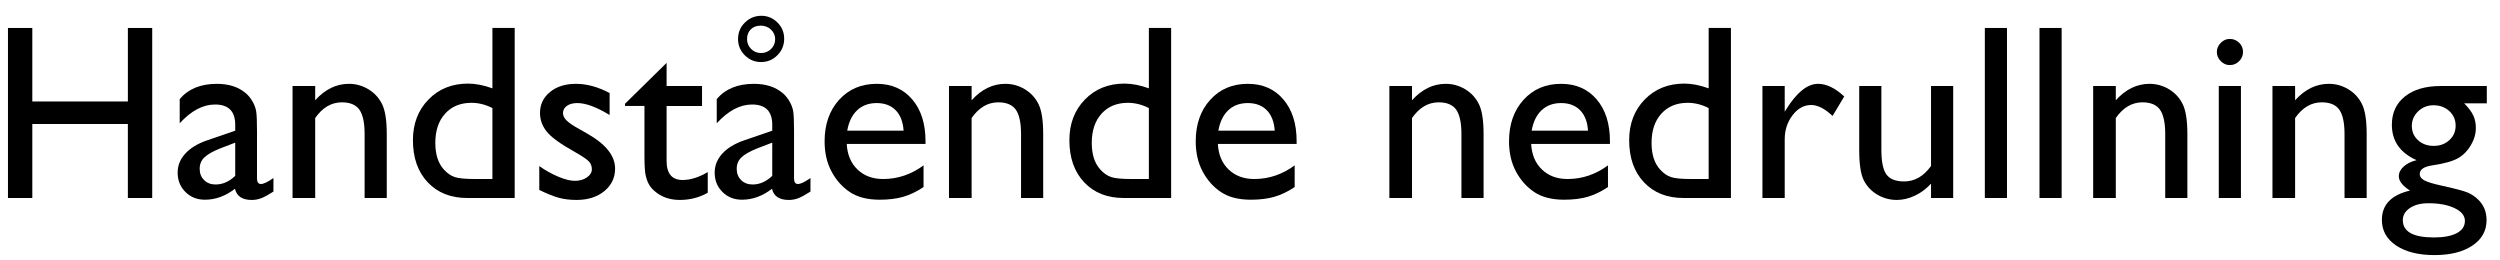 <?xml version="1.0" encoding="utf-8"?>
<!-- Generator: Adobe Illustrator 15.1.0, SVG Export Plug-In  -->
<!DOCTYPE svg PUBLIC "-//W3C//DTD SVG 1.1//EN" "http://www.w3.org/Graphics/SVG/1.1/DTD/svg11.dtd">
<svg version="1.1"
	 xmlns="http://www.w3.org/2000/svg" xmlns:xlink="http://www.w3.org/1999/xlink" xmlns:a="http://ns.adobe.com/AdobeSVGViewerExtensions/3.0/"
	 x="0px" y="0px" width="250px" height="26px" viewBox="1.078 1.164 250 26" enable-background="new 1.078 1.164 250 26"
	 xml:space="preserve">
<defs>
</defs>
<g>
	<path d="M13.864,3.96h2.435v17.004h-2.435v-7.401H4.309v7.401H1.874V3.96h2.435v7.352h9.556V3.96z"/>
	<path d="M26.778,14.233v4.759c0,0.381,0.13,0.572,0.39,0.572c0.268,0,0.686-0.199,1.254-0.596v1.351
		c-0.503,0.325-0.907,0.546-1.211,0.663c-0.305,0.118-0.623,0.177-0.956,0.177c-0.949,0-1.509-0.373-1.68-1.12
		c-0.941,0.73-1.943,1.096-3.006,1.096c-0.779,0-1.429-0.257-1.948-0.773c-0.52-0.515-0.778-1.163-0.778-1.941
		c0-0.706,0.253-1.337,0.761-1.893c0.507-0.556,1.227-0.996,2.16-1.321l2.836-0.974v-0.597c0-1.347-0.674-2.021-2.021-2.021
		c-1.209,0-2.386,0.625-3.53,1.875v-2.422c0.86-1.014,2.098-1.521,3.713-1.521c1.209,0,2.179,0.316,2.909,0.95
		c0.243,0.203,0.463,0.473,0.657,0.809c0.194,0.337,0.318,0.674,0.371,1.01C26.752,12.653,26.778,13.292,26.778,14.233z
		 M24.6,18.749v-3.323l-1.485,0.572c-0.754,0.3-1.288,0.603-1.601,0.907c-0.313,0.305-0.468,0.684-0.468,1.138
		c0,0.462,0.147,0.84,0.444,1.132c0.296,0.292,0.679,0.438,1.149,0.438C23.346,19.613,23.999,19.325,24.6,18.749z"/>
	<path d="M32.597,9.766v1.424c0.99-1.095,2.114-1.643,3.372-1.643c0.698,0,1.347,0.181,1.947,0.542
		c0.601,0.361,1.057,0.856,1.369,1.485s0.469,1.625,0.469,2.988v6.402h-2.215v-6.378c0-1.144-0.175-1.961-0.523-2.453
		c-0.349-0.491-0.934-0.736-1.753-0.736c-1.047,0-1.936,0.523-2.666,1.57v7.997h-2.264V9.766H32.597z"/>
	<path d="M50.319,3.96h2.228v17.004h-4.735c-1.655,0-2.976-0.523-3.962-1.57c-0.985-1.047-1.479-2.451-1.479-4.211
		c0-1.647,0.518-3.002,1.552-4.065s2.355-1.595,3.962-1.595c0.746,0,1.558,0.158,2.435,0.475V3.96z M50.319,19.065v-7.096
		c-0.689-0.349-1.388-0.523-2.094-0.523c-1.104,0-1.982,0.361-2.635,1.083c-0.653,0.722-0.98,1.696-0.98,2.921
		c0,1.152,0.284,2.041,0.853,2.666c0.341,0.373,0.701,0.625,1.083,0.754c0.381,0.13,1.067,0.195,2.057,0.195H50.319z"/>
	<path d="M55.006,20.161v-2.386c0.625,0.438,1.264,0.793,1.917,1.065s1.203,0.408,1.649,0.408c0.463,0,0.86-0.113,1.193-0.341
		c0.332-0.227,0.499-0.499,0.499-0.815c0-0.325-0.108-0.594-0.323-0.81c-0.215-0.215-0.68-0.525-1.394-0.931
		c-1.429-0.795-2.363-1.475-2.806-2.039s-0.663-1.179-0.663-1.844c0-0.86,0.335-1.562,1.004-2.106
		c0.67-0.543,1.531-0.815,2.587-0.815c1.096,0,2.219,0.309,3.371,0.925v2.191c-1.314-0.795-2.39-1.193-3.226-1.193
		c-0.43,0-0.776,0.091-1.04,0.274c-0.265,0.183-0.396,0.425-0.396,0.725c0,0.26,0.119,0.508,0.357,0.744
		c0.239,0.235,0.659,0.52,1.26,0.852l0.791,0.45c1.867,1.055,2.801,2.223,2.801,3.504c0,0.917-0.358,1.669-1.077,2.257
		c-0.718,0.588-1.642,0.882-2.769,0.882c-0.666,0-1.259-0.071-1.777-0.213C56.446,20.804,55.793,20.542,55.006,20.161z"/>
	<path d="M63.575,11.543l4.163-4.09v2.313h3.542v1.996h-3.542v5.481c0,1.28,0.531,1.92,1.595,1.92c0.795,0,1.635-0.264,2.52-0.792
		v2.069c-0.853,0.479-1.781,0.718-2.788,0.718c-1.014,0-1.858-0.296-2.531-0.889c-0.211-0.178-0.386-0.379-0.523-0.603
		c-0.139-0.223-0.254-0.515-0.347-0.876c-0.094-0.361-0.141-1.048-0.141-2.063v-4.966h-1.947V11.543z"/>
	<path d="M80.481,14.233v4.759c0,0.381,0.13,0.572,0.39,0.572c0.268,0,0.686-0.199,1.254-0.596v1.351
		c-0.503,0.325-0.907,0.546-1.211,0.663c-0.305,0.118-0.623,0.177-0.956,0.177c-0.949,0-1.509-0.373-1.68-1.12
		c-0.941,0.73-1.943,1.096-3.006,1.096c-0.779,0-1.429-0.257-1.948-0.773c-0.52-0.515-0.778-1.163-0.778-1.941
		c0-0.706,0.253-1.337,0.761-1.893c0.507-0.556,1.227-0.996,2.16-1.321l2.836-0.974v-0.597c0-1.347-0.674-2.021-2.021-2.021
		c-1.209,0-2.386,0.625-3.53,1.875v-2.422c0.86-1.014,2.098-1.521,3.713-1.521c1.209,0,2.179,0.316,2.909,0.95
		c0.243,0.203,0.463,0.473,0.657,0.809c0.194,0.337,0.318,0.674,0.371,1.01C80.455,12.653,80.481,13.292,80.481,14.233z
		 M78.303,18.749v-3.323l-1.485,0.572c-0.754,0.3-1.288,0.603-1.601,0.907c-0.313,0.305-0.468,0.684-0.468,1.138
		c0,0.462,0.147,0.84,0.444,1.132c0.296,0.292,0.679,0.438,1.149,0.438C77.049,19.613,77.702,19.325,78.303,18.749z M77.207,2.743
		c0.625,0,1.163,0.223,1.613,0.669s0.676,0.99,0.676,1.631s-0.226,1.188-0.676,1.643s-0.996,0.682-1.638,0.682
		c-0.633,0-1.174-0.225-1.625-0.676c-0.45-0.45-0.675-0.992-0.675-1.625c0-0.649,0.229-1.199,0.688-1.649
		C76.028,2.968,76.574,2.743,77.207,2.743z M77.146,3.729c-0.414,0-0.744,0.124-0.992,0.372c-0.247,0.248-0.371,0.57-0.371,0.967
		c0,0.39,0.136,0.72,0.408,0.992c0.271,0.272,0.603,0.408,0.991,0.408c0.39,0,0.723-0.134,0.998-0.401
		c0.276-0.268,0.414-0.592,0.414-0.974c0-0.381-0.138-0.704-0.414-0.968C77.905,3.861,77.561,3.729,77.146,3.729z"/>
	<path d="M93.628,15.56h-7.876c0.058,1.071,0.416,1.923,1.078,2.556c0.661,0.633,1.515,0.949,2.562,0.949
		c1.461,0,2.808-0.454,4.041-1.363v2.167c-0.682,0.455-1.356,0.779-2.026,0.974c-0.669,0.195-1.454,0.292-2.355,0.292
		c-1.233,0-2.231-0.255-2.994-0.767s-1.373-1.199-1.832-2.063c-0.458-0.864-0.688-1.864-0.688-3c0-1.704,0.482-3.089,1.448-4.157
		c0.966-1.067,2.22-1.601,3.762-1.601c1.484,0,2.669,0.52,3.554,1.558s1.327,2.43,1.327,4.175V15.56z M85.801,14.233h5.636
		c-0.057-0.885-0.32-1.566-0.791-2.045c-0.471-0.479-1.104-0.718-1.898-0.718c-0.796,0-1.447,0.239-1.954,0.718
		C86.286,12.667,85.955,13.349,85.801,14.233z"/>
	<path d="M98.24,9.766v1.424c0.99-1.095,2.114-1.643,3.372-1.643c0.698,0,1.347,0.181,1.947,0.542
		c0.601,0.361,1.057,0.856,1.369,1.485s0.469,1.625,0.469,2.988v6.402h-2.215v-6.378c0-1.144-0.175-1.961-0.523-2.453
		c-0.349-0.491-0.934-0.736-1.753-0.736c-1.047,0-1.936,0.523-2.666,1.57v7.997h-2.264V9.766H98.24z"/>
	<path d="M115.964,3.96h2.228v17.004h-4.735c-1.655,0-2.976-0.523-3.962-1.57c-0.985-1.047-1.479-2.451-1.479-4.211
		c0-1.647,0.518-3.002,1.552-4.065s2.355-1.595,3.962-1.595c0.746,0,1.558,0.158,2.435,0.475V3.96z M115.964,19.065v-7.096
		c-0.689-0.349-1.388-0.523-2.094-0.523c-1.104,0-1.982,0.361-2.635,1.083c-0.653,0.722-0.98,1.696-0.98,2.921
		c0,1.152,0.284,2.041,0.853,2.666c0.341,0.373,0.701,0.625,1.083,0.754c0.381,0.13,1.067,0.195,2.057,0.195H115.964z"/>
	<path d="M130.74,15.56h-7.876c0.058,1.071,0.416,1.923,1.078,2.556c0.661,0.633,1.515,0.949,2.562,0.949
		c1.461,0,2.808-0.454,4.041-1.363v2.167c-0.682,0.455-1.356,0.779-2.026,0.974c-0.669,0.195-1.454,0.292-2.355,0.292
		c-1.233,0-2.231-0.255-2.994-0.767s-1.373-1.199-1.832-2.063c-0.458-0.864-0.688-1.864-0.688-3c0-1.704,0.482-3.089,1.448-4.157
		c0.966-1.067,2.22-1.601,3.762-1.601c1.484,0,2.669,0.52,3.554,1.558s1.327,2.43,1.327,4.175V15.56z M122.913,14.233h5.636
		c-0.057-0.885-0.32-1.566-0.791-2.045c-0.471-0.479-1.104-0.718-1.898-0.718c-0.796,0-1.447,0.239-1.954,0.718
		C123.398,12.667,123.067,13.349,122.913,14.233z"/>
	<path d="M142.279,9.766v1.424c0.99-1.095,2.114-1.643,3.372-1.643c0.698,0,1.347,0.181,1.947,0.542
		c0.601,0.361,1.057,0.856,1.369,1.485s0.469,1.625,0.469,2.988v6.402h-2.215v-6.378c0-1.144-0.175-1.961-0.523-2.453
		c-0.349-0.491-0.934-0.736-1.753-0.736c-1.047,0-1.936,0.523-2.666,1.57v7.997h-2.264V9.766H142.279z"/>
	<path d="M162.071,15.56h-7.876c0.058,1.071,0.416,1.923,1.078,2.556c0.661,0.633,1.515,0.949,2.562,0.949
		c1.461,0,2.808-0.454,4.041-1.363v2.167c-0.682,0.455-1.356,0.779-2.026,0.974c-0.669,0.195-1.454,0.292-2.355,0.292
		c-1.233,0-2.231-0.255-2.994-0.767s-1.373-1.199-1.832-2.063c-0.458-0.864-0.688-1.864-0.688-3c0-1.704,0.482-3.089,1.448-4.157
		c0.966-1.067,2.22-1.601,3.762-1.601c1.484,0,2.669,0.52,3.554,1.558s1.327,2.43,1.327,4.175V15.56z M154.244,14.233h5.636
		c-0.057-0.885-0.32-1.566-0.791-2.045c-0.471-0.479-1.104-0.718-1.898-0.718c-0.796,0-1.447,0.239-1.954,0.718
		C154.729,12.667,154.398,13.349,154.244,14.233z"/>
	<path d="M171.943,3.96h2.228v17.004h-4.735c-1.655,0-2.976-0.523-3.962-1.57c-0.985-1.047-1.479-2.451-1.479-4.211
		c0-1.647,0.518-3.002,1.552-4.065s2.355-1.595,3.962-1.595c0.746,0,1.558,0.158,2.435,0.475V3.96z M171.943,19.065v-7.096
		c-0.689-0.349-1.388-0.523-2.094-0.523c-1.104,0-1.982,0.361-2.635,1.083c-0.653,0.722-0.98,1.696-0.98,2.921
		c0,1.152,0.284,2.041,0.853,2.666c0.341,0.373,0.701,0.625,1.083,0.754c0.381,0.13,1.067,0.195,2.057,0.195H171.943z"/>
	<path d="M179.55,9.766v2.568l0.122-0.195c1.071-1.729,2.143-2.593,3.214-2.593c0.835,0,1.708,0.422,2.616,1.266l-1.168,1.947
		c-0.771-0.73-1.485-1.095-2.143-1.095c-0.714,0-1.333,0.341-1.856,1.022s-0.785,1.489-0.785,2.422v5.855h-2.228V9.766H179.55z"/>
	<path d="M194.182,20.964v-1.437c-0.471,0.515-1.009,0.916-1.613,1.202s-1.207,0.429-1.808,0.429c-0.705,0-1.356-0.177-1.953-0.53
		c-0.597-0.353-1.047-0.832-1.352-1.436c-0.304-0.604-0.456-1.609-0.456-3.013V9.766h2.216v6.382c0,1.175,0.168,1.996,0.505,2.461
		c0.336,0.466,0.927,0.699,1.771,0.699c1.055,0,1.952-0.515,2.69-1.546V9.766h2.215v11.198H194.182z"/>
	<path d="M199.562,3.96h2.215v17.004h-2.215V3.96z"/>
	<path d="M205.027,3.96h2.215v17.004h-2.215V3.96z"/>
	<path d="M212.658,9.766v1.424c0.99-1.095,2.114-1.643,3.372-1.643c0.698,0,1.347,0.181,1.947,0.542
		c0.601,0.361,1.057,0.856,1.369,1.485s0.469,1.625,0.469,2.988v6.402h-2.215v-6.378c0-1.144-0.175-1.961-0.523-2.453
		c-0.349-0.491-0.934-0.736-1.753-0.736c-1.047,0-1.936,0.523-2.666,1.57v7.997h-2.264V9.766H212.658z"/>
	<path d="M224.053,5.056c0.364,0,0.677,0.125,0.937,0.377c0.26,0.252,0.39,0.56,0.39,0.925c0,0.357-0.13,0.666-0.39,0.925
		c-0.26,0.26-0.572,0.39-0.937,0.39c-0.341,0-0.642-0.132-0.901-0.396s-0.39-0.57-0.39-0.919c0-0.341,0.13-0.643,0.39-0.907
		S223.712,5.056,224.053,5.056z M222.957,9.766h2.215v11.198h-2.215V9.766z"/>
	<path d="M230.588,9.766v1.424c0.99-1.095,2.114-1.643,3.372-1.643c0.698,0,1.347,0.181,1.947,0.542
		c0.601,0.361,1.057,0.856,1.369,1.485s0.469,1.625,0.469,2.988v6.402h-2.215v-6.378c0-1.144-0.175-1.961-0.523-2.453
		c-0.349-0.491-0.934-0.736-1.753-0.736c-1.047,0-1.936,0.523-2.666,1.57v7.997h-2.264V9.766H230.588z"/>
	<path d="M240.265,13.637c0-1.193,0.437-2.136,1.309-2.83s2.063-1.041,3.572-1.041h4.613v1.729h-2.264
		c0.438,0.446,0.742,0.852,0.913,1.217c0.17,0.365,0.255,0.783,0.255,1.253c0,0.584-0.166,1.159-0.499,1.723
		c-0.332,0.564-0.761,0.996-1.284,1.296c-0.523,0.3-1.381,0.54-2.574,0.718c-0.836,0.122-1.254,0.41-1.254,0.864
		c0,0.26,0.156,0.473,0.469,0.639s0.879,0.339,1.698,0.517c1.371,0.3,2.254,0.536,2.647,0.706s0.749,0.414,1.065,0.73
		c0.535,0.536,0.803,1.209,0.803,2.021c0,1.063-0.473,1.911-1.418,2.544s-2.209,0.949-3.791,0.949c-1.6,0-2.875-0.318-3.828-0.955
		c-0.954-0.637-1.431-1.491-1.431-2.563c0-1.518,0.938-2.495,2.812-2.934c-0.746-0.479-1.119-0.953-1.119-1.424
		c0-0.357,0.16-0.682,0.48-0.974c0.32-0.292,0.753-0.507,1.296-0.645C241.088,16.449,240.265,15.268,240.265,13.637z
		 M243.904,21.488c-0.747,0-1.357,0.158-1.832,0.475s-0.712,0.722-0.712,1.217c0,1.152,1.038,1.729,3.116,1.729
		c0.981,0,1.742-0.144,2.282-0.432c0.539-0.288,0.81-0.696,0.81-1.223c0-0.52-0.341-0.943-1.022-1.272
		C245.864,21.652,244.983,21.488,243.904,21.488z M244.428,11.689c-0.601,0-1.112,0.203-1.534,0.608s-0.633,0.893-0.633,1.46
		c0,0.577,0.207,1.053,0.621,1.43c0.414,0.377,0.938,0.566,1.57,0.566c0.625,0,1.146-0.193,1.563-0.578
		c0.418-0.386,0.627-0.866,0.627-1.443c0-0.584-0.211-1.071-0.633-1.46S245.061,11.689,244.428,11.689z"/>
</g>
<rect id="_x3C_Slice_x3E__120_" x="1.078" y="1.664" fill="none" width="250" height="25.5"/>
</svg>

